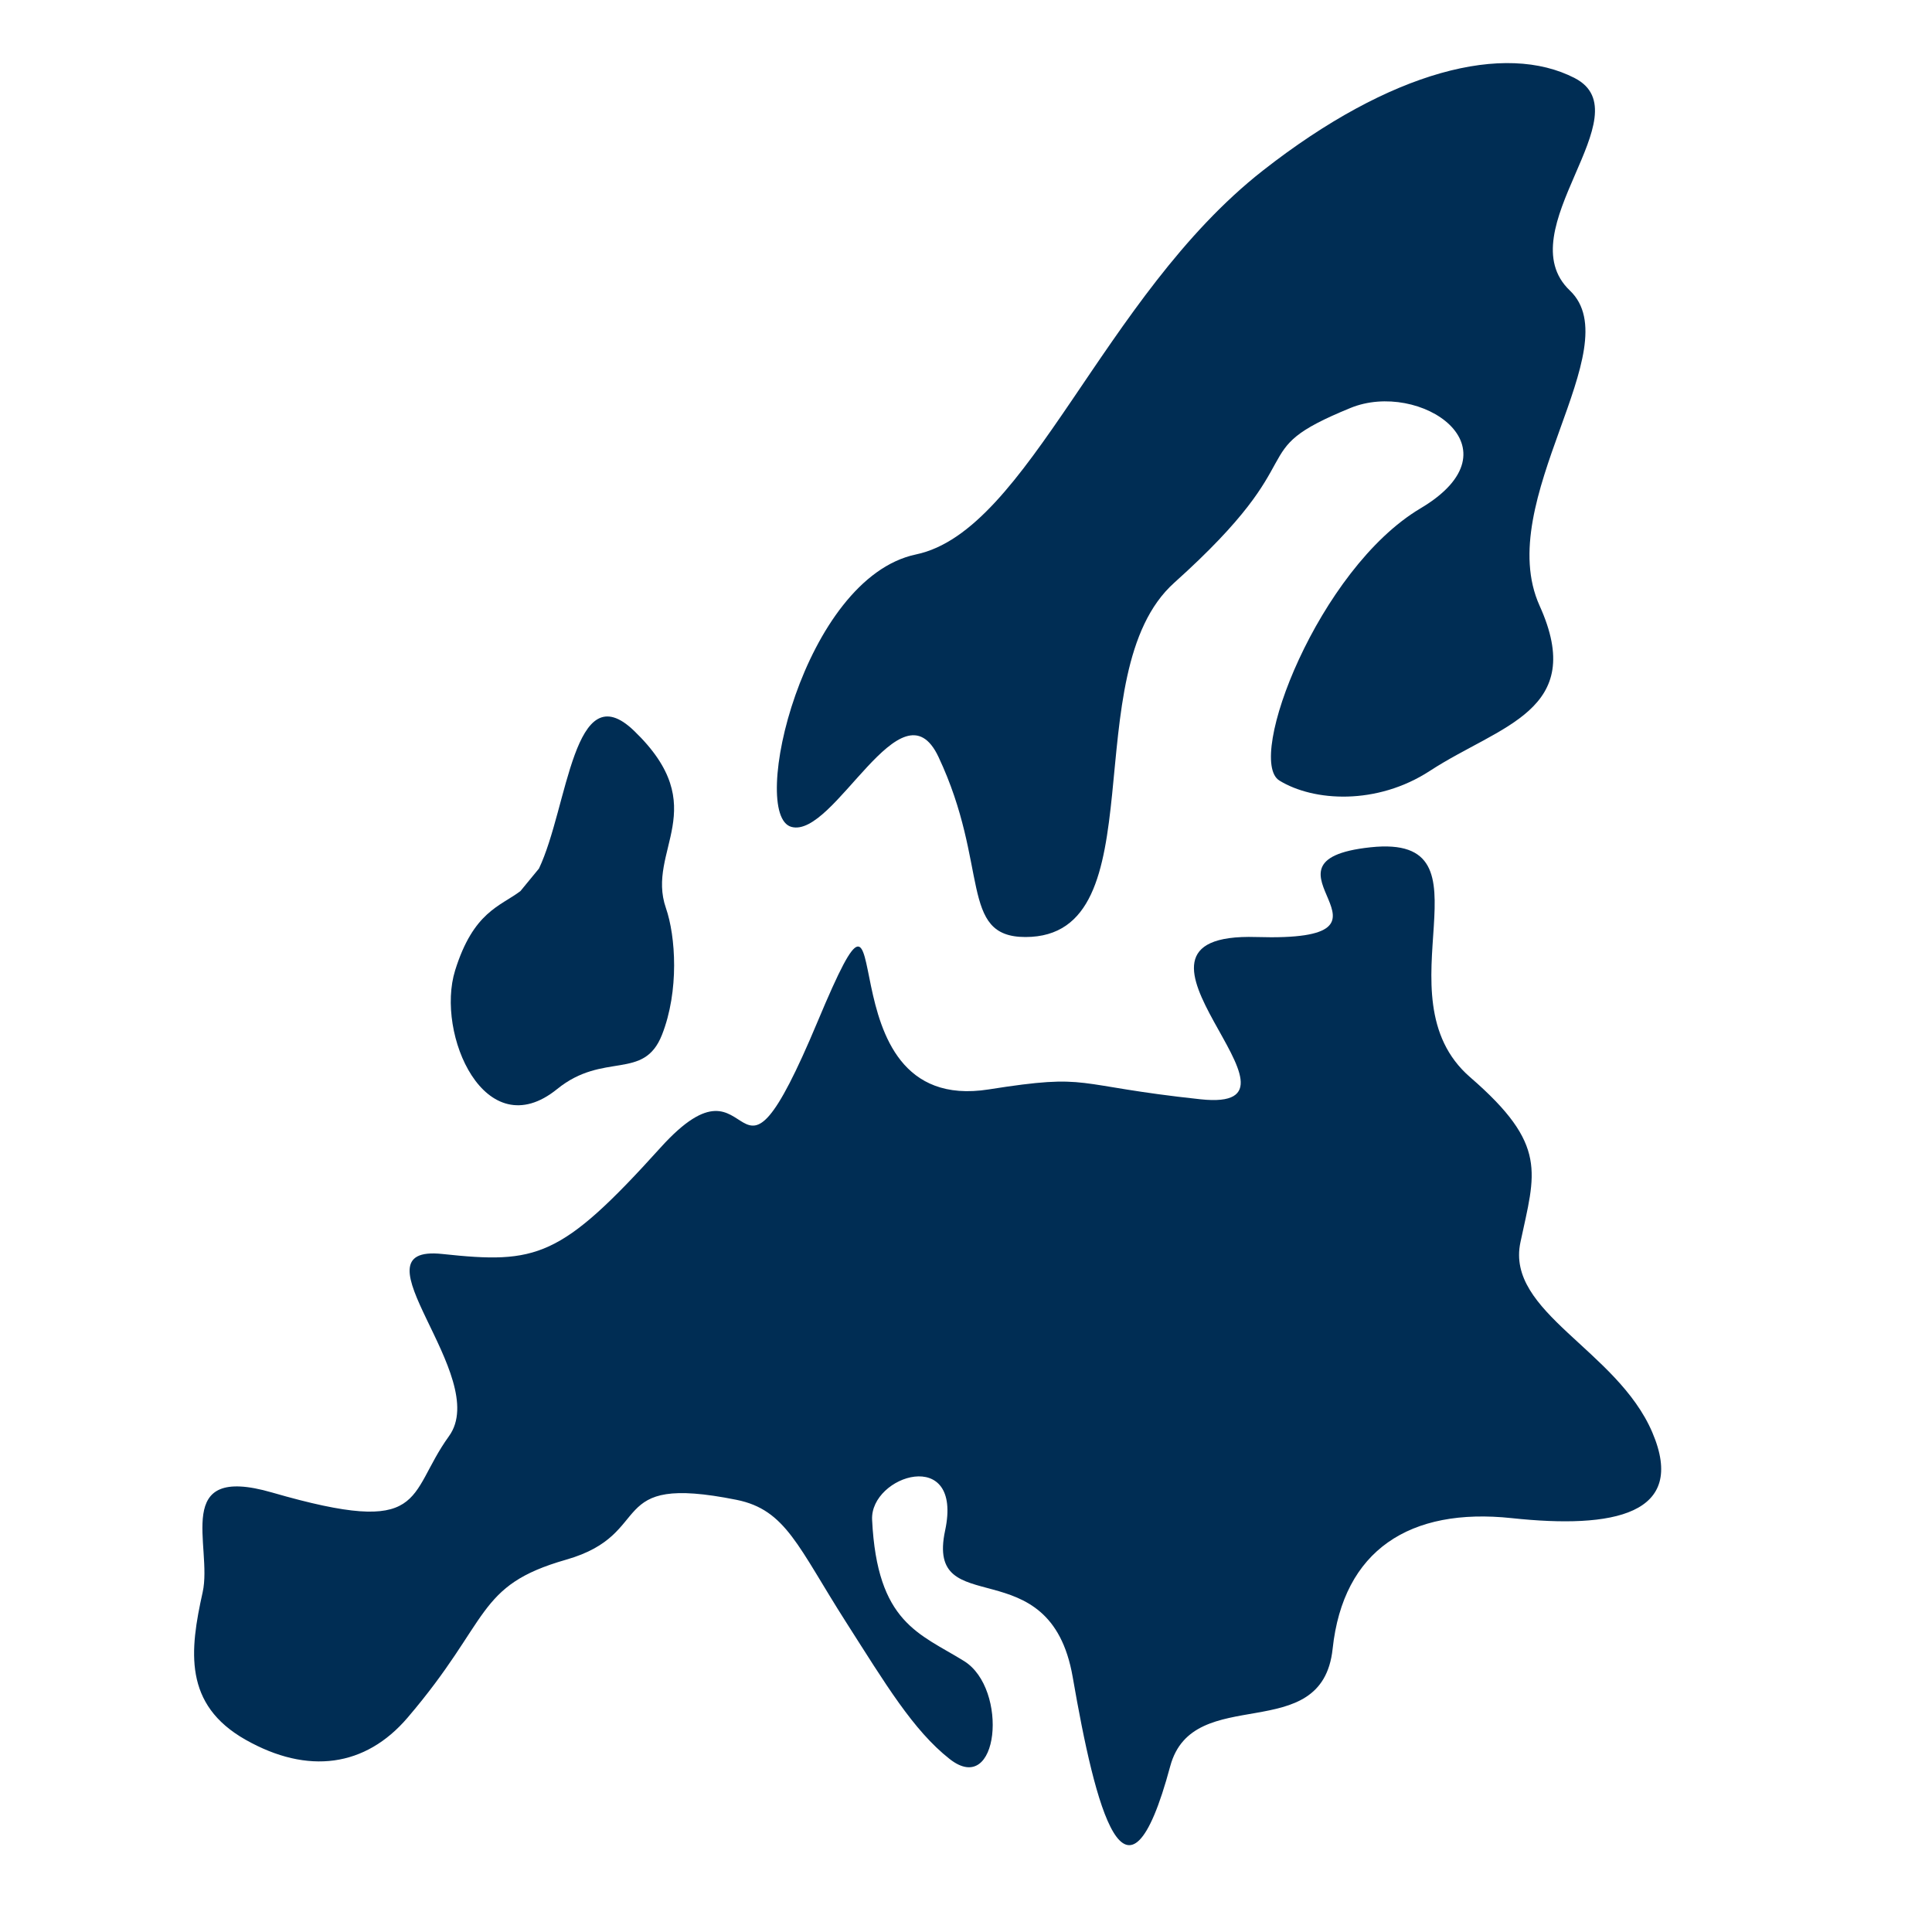 <svg width="65" height="65" viewBox="0 0 65 65" fill="none" xmlns="http://www.w3.org/2000/svg">
<g clip-path="url(#clip0)">
<path d="M18.133 29.221C19.114 27.158 19.293 22.628 21.329 24.584C24.029 27.178 21.726 28.601 22.404 30.55C22.734 31.5 22.854 33.336 22.272 34.814C21.659 36.373 20.309 35.372 18.746 36.639C16.316 38.609 14.649 34.78 15.312 32.648C15.927 30.674 16.82 30.498 17.508 29.981L18.133 29.221Z" fill="#002D54"/>
<path d="M42.483 5.742C46.799 2.357 50.639 1.416 52.981 2.628C55.323 3.84 50.695 7.755 52.816 9.774C54.85 11.711 50.2 16.844 51.799 20.381C53.398 23.917 50.472 24.394 48.112 25.932C46.318 27.102 44.191 26.966 43.044 26.261C41.898 25.557 44.361 19.14 47.791 17.103C51.222 15.066 47.76 12.772 45.434 13.726C41.707 15.252 44.409 15.208 39.505 19.607C36.112 22.652 39 31.525 34.5 31.525C32.257 31.525 33.3 29.128 31.574 25.465C30.333 22.832 28.067 28.215 26.626 27.82C25.185 27.426 27.027 19.449 30.819 18.653C34.612 17.857 37.087 9.973 42.483 5.742Z" fill="#002D54"/>
<path d="M40.389 36.984C44.787 37.455 36.561 31.351 42.269 31.525C47.976 31.699 41.74 28.972 46.111 28.506C50.482 28.04 46.295 33.499 49.462 36.242C52.097 38.524 51.651 39.447 51.153 41.797C50.654 44.148 54.403 45.416 55.589 48.188C56.776 50.959 54.282 51.442 50.861 51.076C47.44 50.71 45.191 52.145 44.835 55.472C44.479 58.8 40.137 56.578 39.371 59.422C37.887 64.94 36.854 60.832 36.09 56.423C35.326 52.014 31.128 54.622 31.797 51.494C32.409 48.635 29.268 49.636 29.341 51.132C29.511 54.61 30.929 54.951 32.434 55.884C33.94 56.817 33.611 60.487 31.949 59.179C30.722 58.214 29.791 56.653 28.473 54.589C26.849 52.048 26.448 50.795 24.779 50.46C20.274 49.556 22.105 51.6 19.046 52.474C15.986 53.349 16.534 54.488 13.71 57.792C12.297 59.444 10.362 59.719 8.264 58.533C6.167 57.347 6.381 55.534 6.818 53.57C7.163 52.021 5.753 49.23 9.154 50.214C14.428 51.74 13.655 50.326 15.106 48.317C16.556 46.309 11.706 41.85 14.883 42.189C18.059 42.529 18.858 42.337 22.223 38.61C25.587 34.883 24.521 41.502 27.508 34.369C30.496 27.237 27.394 37.579 33.267 36.652C36.753 36.102 35.99 36.514 40.389 36.984Z" fill="#002D54"/>
</g>
<defs>
<clipPath id="clip0">
<rect width="65" height="65" fill="white"/>
</clipPath>
</defs>
</svg>
